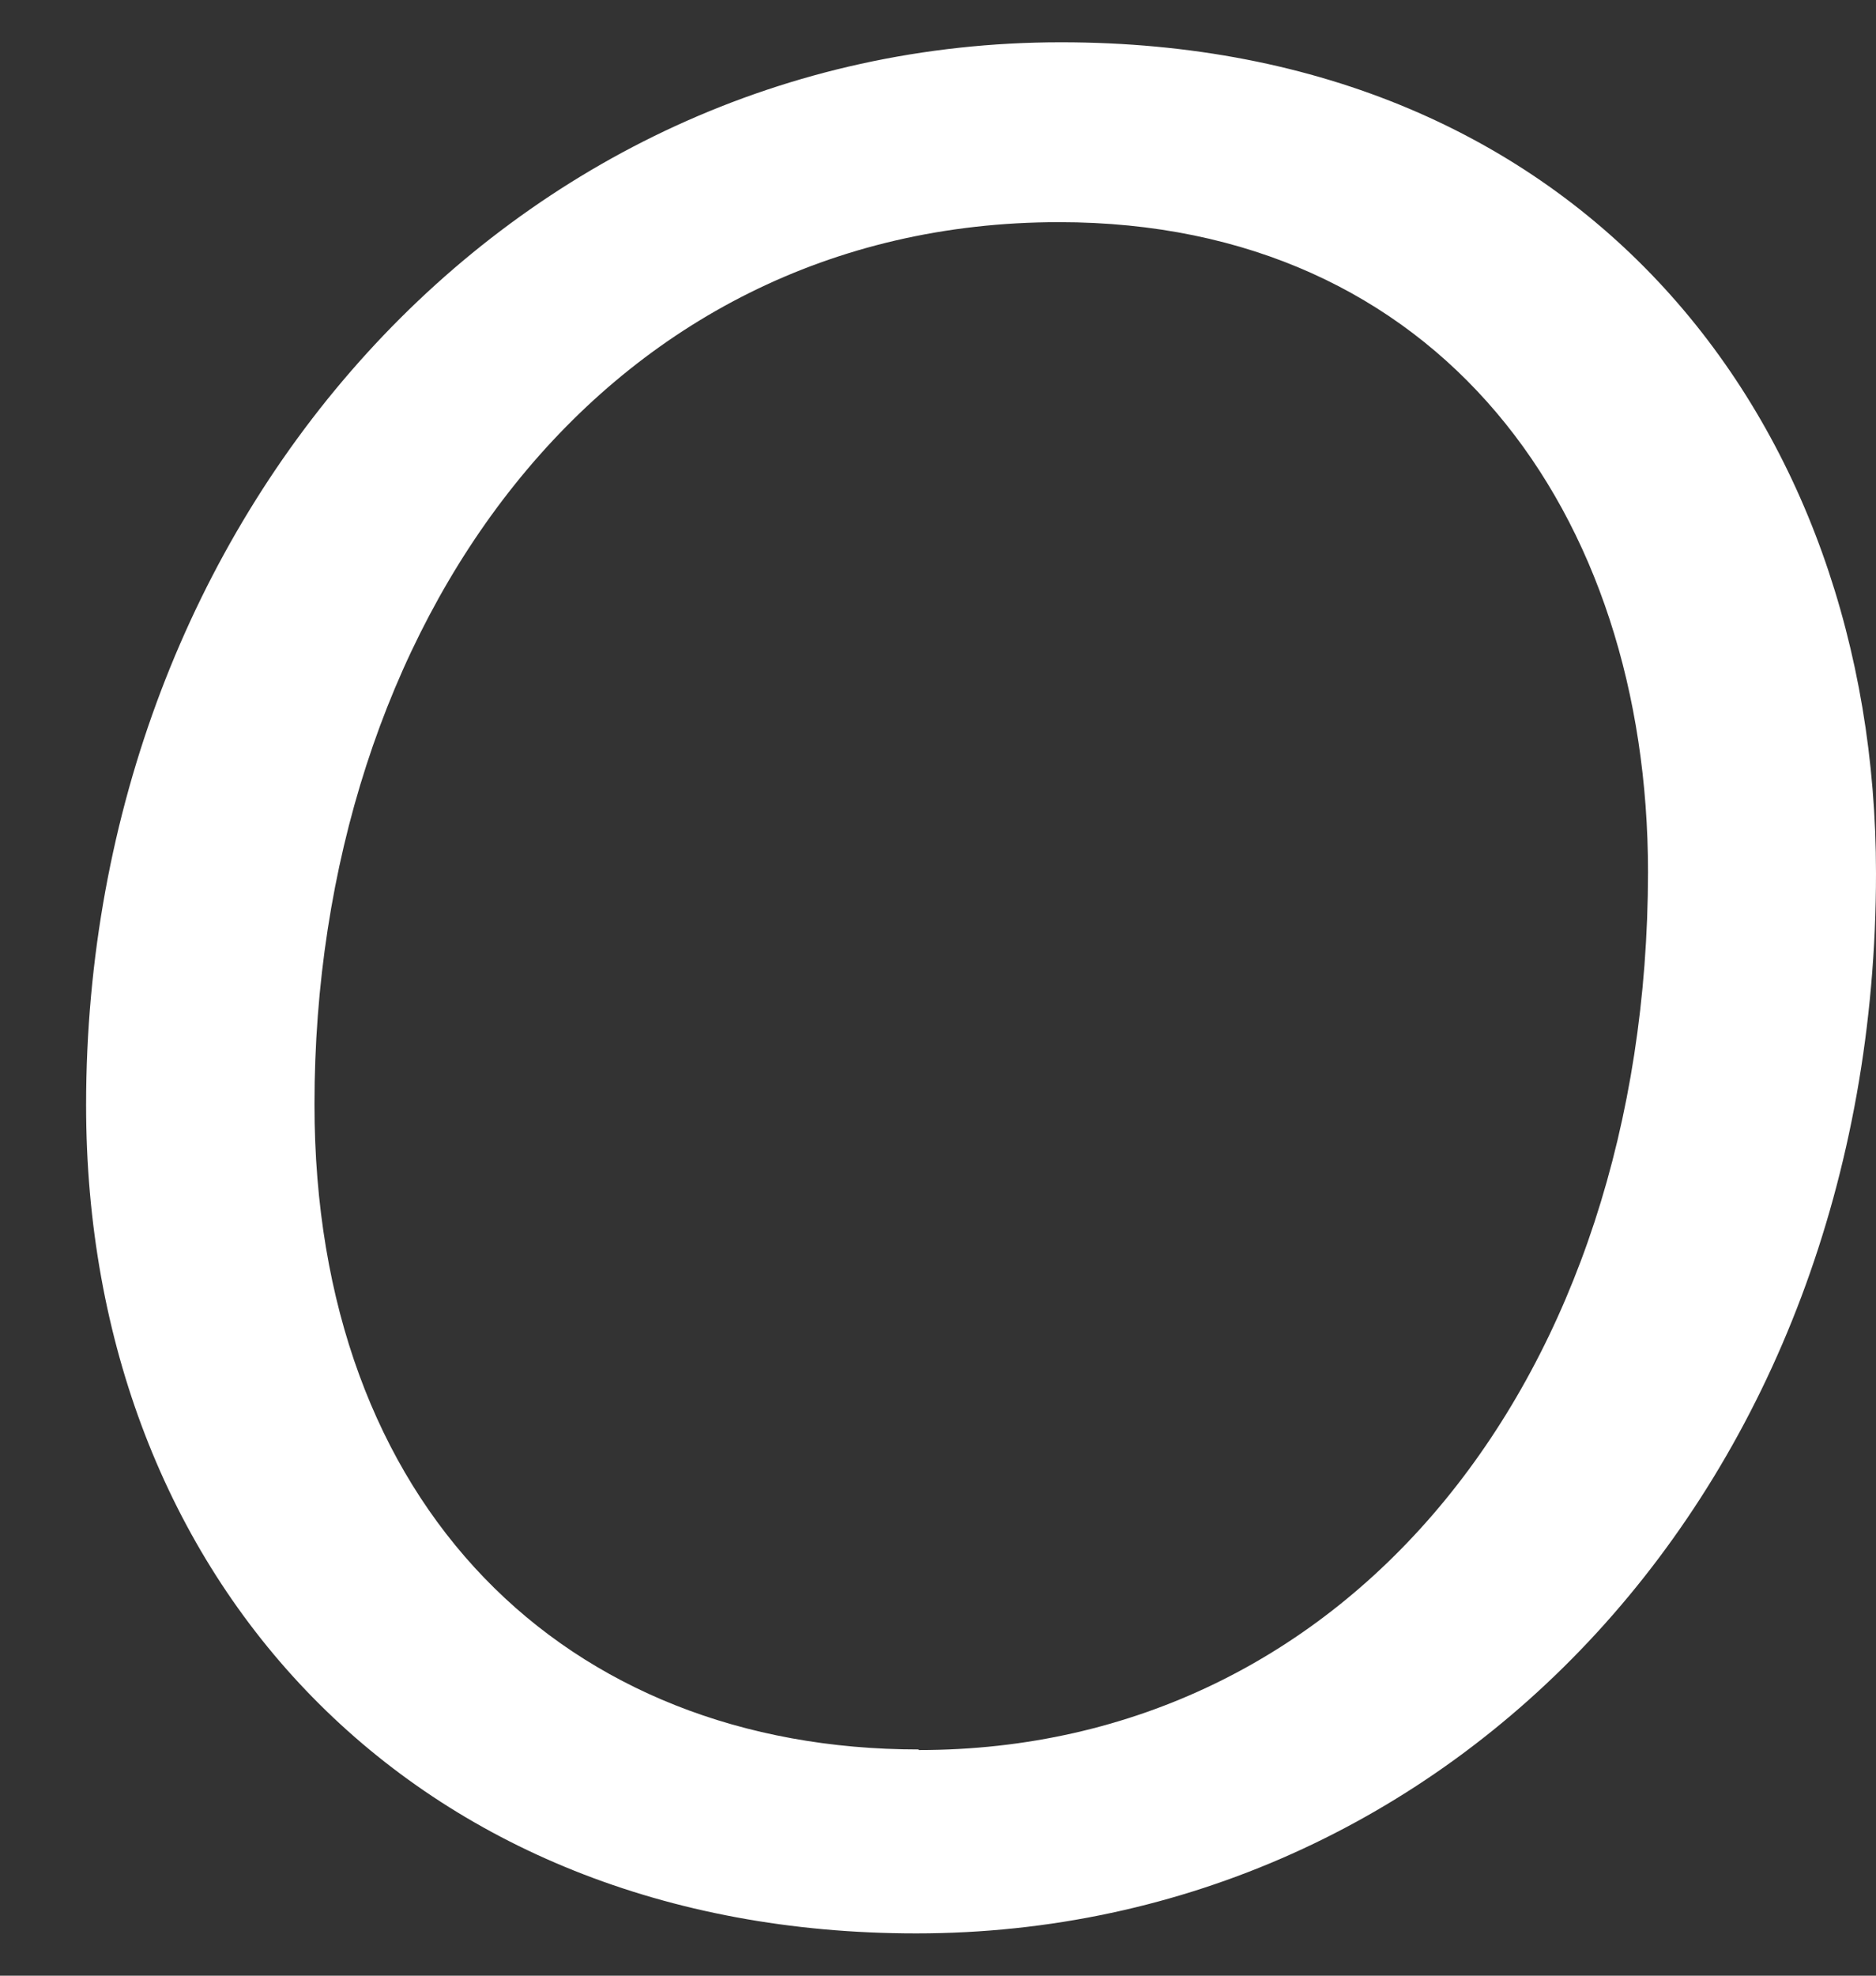 <svg width="19" height="20" viewBox="0 0 19 20" fill="none" xmlns="http://www.w3.org/2000/svg">
<rect x="0" y="0" width="19" height="20" fill="#333333" stroke="none"/>
<path d="M10.745 0.428C5.165 0.428 0.872 5.234 0.872 11.188C0.872 15.994 4.188 19.572 9.279 19.572C14.705 19.572 19 15.027 19 8.839C19 4.267 16.041 0.428 10.745 0.428ZM9.305 17.71C5.731 17.71 3.185 15.255 3.185 11.18C3.185 6.349 6.085 2.249 10.726 2.249C14.584 2.249 16.691 5.194 16.691 8.83C16.685 13.93 13.677 17.716 9.305 17.716V17.71Z" fill="white"/>
</svg>
